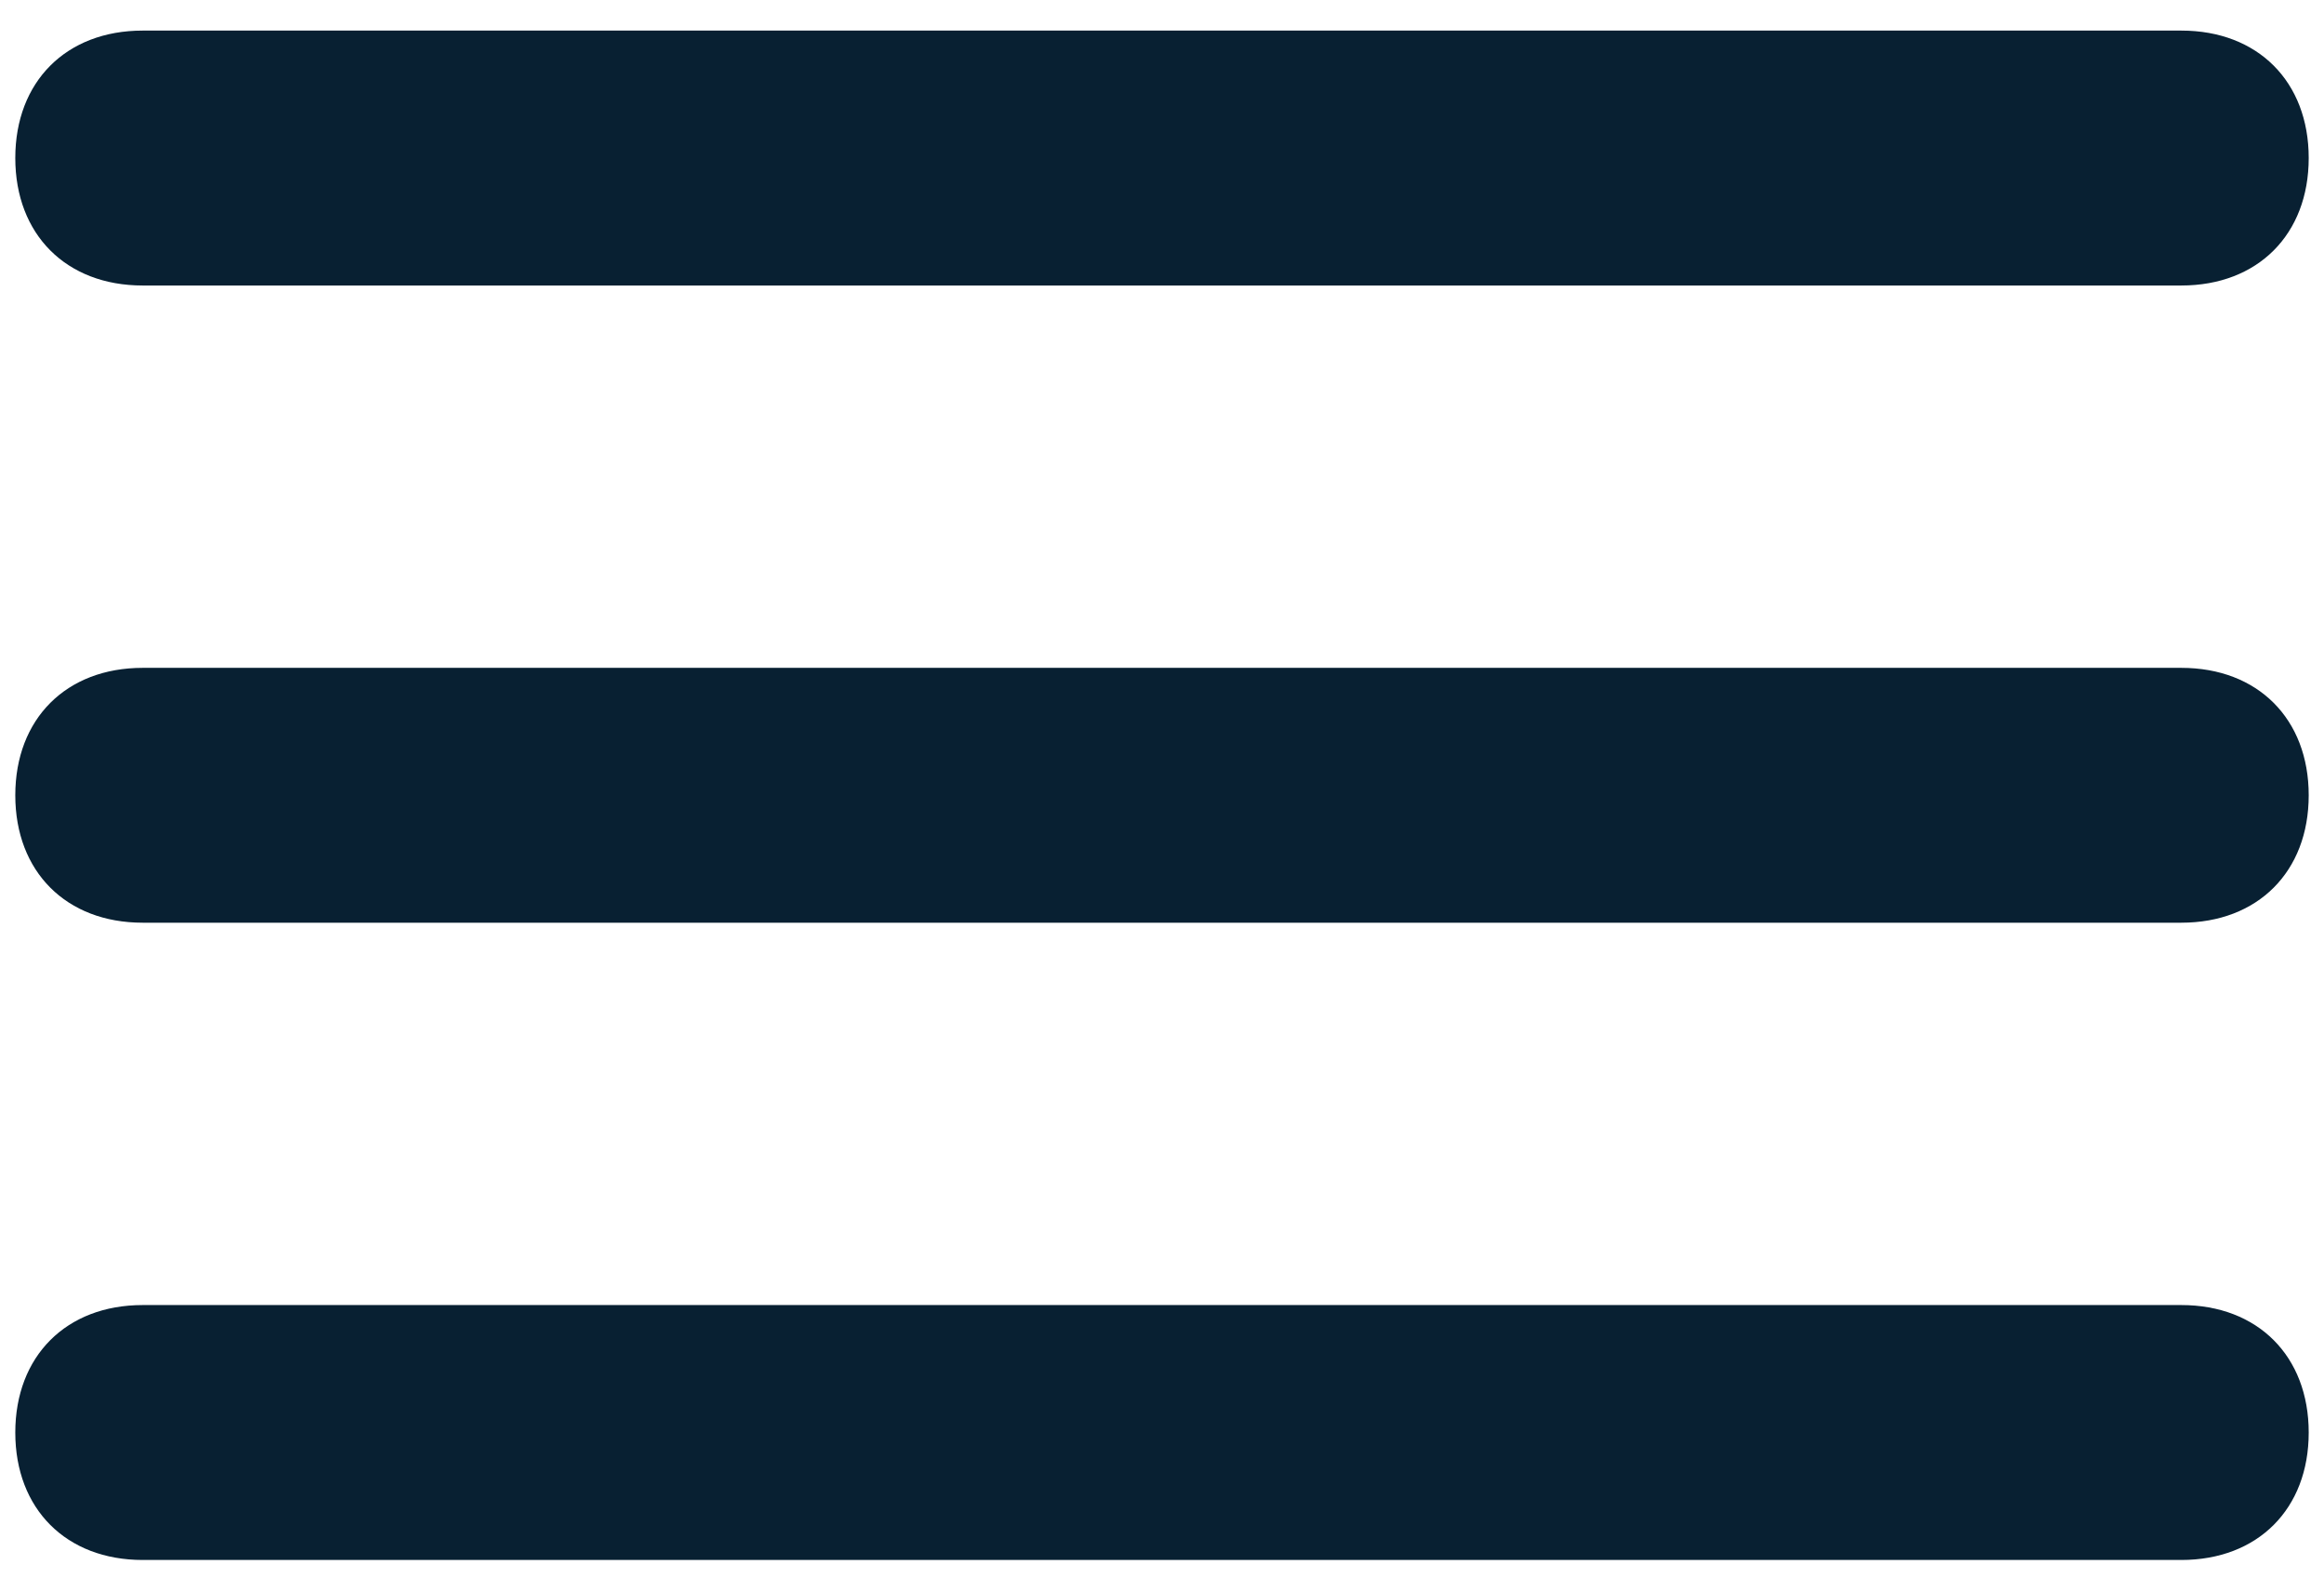 <svg width="38" height="26" viewBox="0 0 38 26" fill="none" xmlns="http://www.w3.org/2000/svg">
    <path
        d="M35.667 10.917H2.333C1.083 10.917 0.25 11.75 0.25 13C0.25 14.25 1.083 15.083 2.333 15.083H35.667C36.917 15.083 37.75 14.25 37.75 13C37.75 11.75 36.917 10.917 35.667 10.917ZM2.333 4.667H35.667C36.917 4.667 37.75 3.833 37.75 2.583C37.75 1.333 36.917 0.5 35.667 0.5H2.333C1.083 0.5 0.25 1.333 0.25 2.583C0.25 3.833 1.083 4.667 2.333 4.667ZM35.667 21.333H2.333C1.083 21.333 0.25 22.167 0.25 23.417C0.25 24.667 1.083 25.5 2.333 25.5H35.667C36.917 25.5 37.75 24.667 37.75 23.417C37.75 22.167 36.917 21.333 35.667 21.333Z"
        fill="#082032" />
</svg>